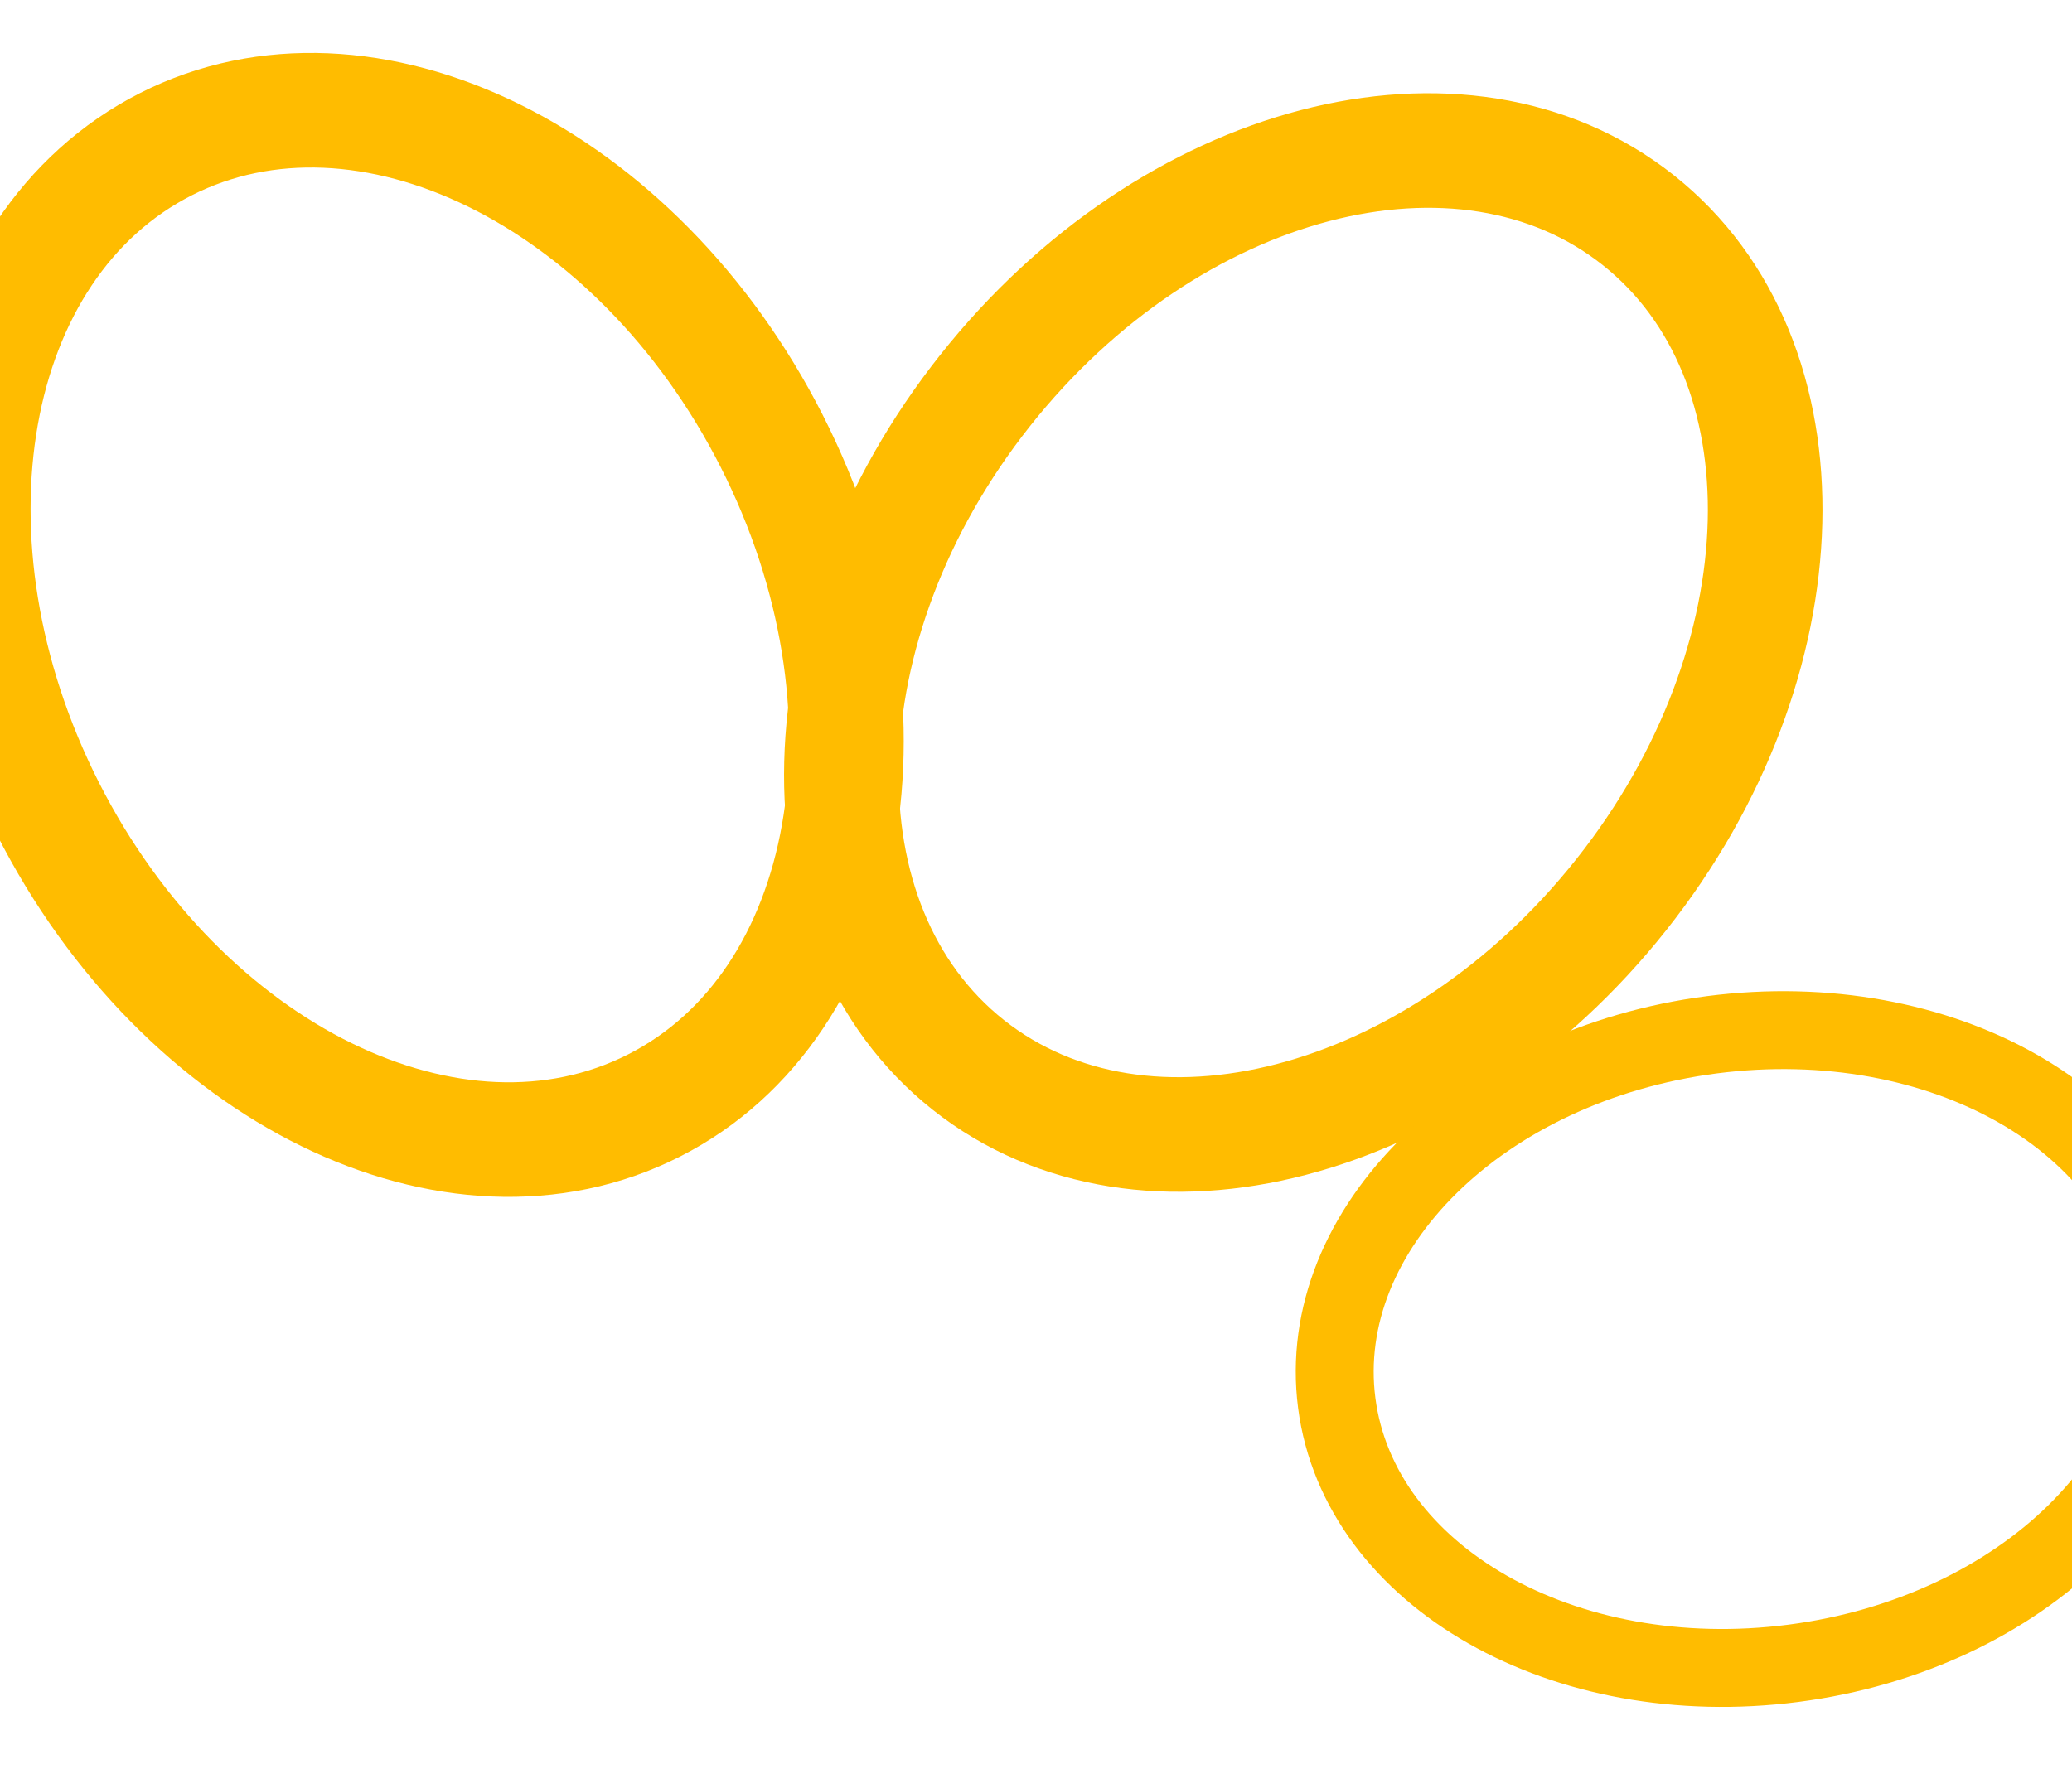 <svg width="452" height="386" viewBox="0 0 452 386" fill="none" xmlns="http://www.w3.org/2000/svg" xmlns:xlink="http://www.w3.org/1999/xlink">
<path d="M372.85,140.199C372.85,205.16 333.207,257.82 284.304,257.82C235.401,257.82 195.758,205.16 195.758,140.199C195.758,75.239 235.401,22.578 284.304,22.578C333.207,22.578 372.85,75.239 372.85,140.199Z" transform="rotate(38.402 284.304 140.199)" stroke="#FFBC00" stroke-width="25" stroke-miterlimit="3.999"/>
<path d="M177.956,136.357C177.956,201.317 138.312,253.978 89.409,253.978C40.507,253.978 0.863,201.317 0.863,136.357C0.863,71.397 40.507,18.736 89.409,18.736C138.312,18.736 177.956,71.397 177.956,136.357Z" transform="rotate(-26.912 89.409 136.357)" stroke="#FFBC00" stroke-width="25" stroke-miterlimit="3.999"/>
<path d="M451.479,294.369C451.479,344.897 420.52,385.857 382.331,385.857C344.141,385.857 313.183,344.897 313.183,294.369C313.183,243.842 344.141,202.882 382.331,202.882C420.52,202.882 451.479,243.842 451.479,294.369Z" transform="rotate(82.6 382.331 294.37)" stroke="#FFBC00" stroke-width="17" stroke-miterlimit="3.999"/>
</svg>
